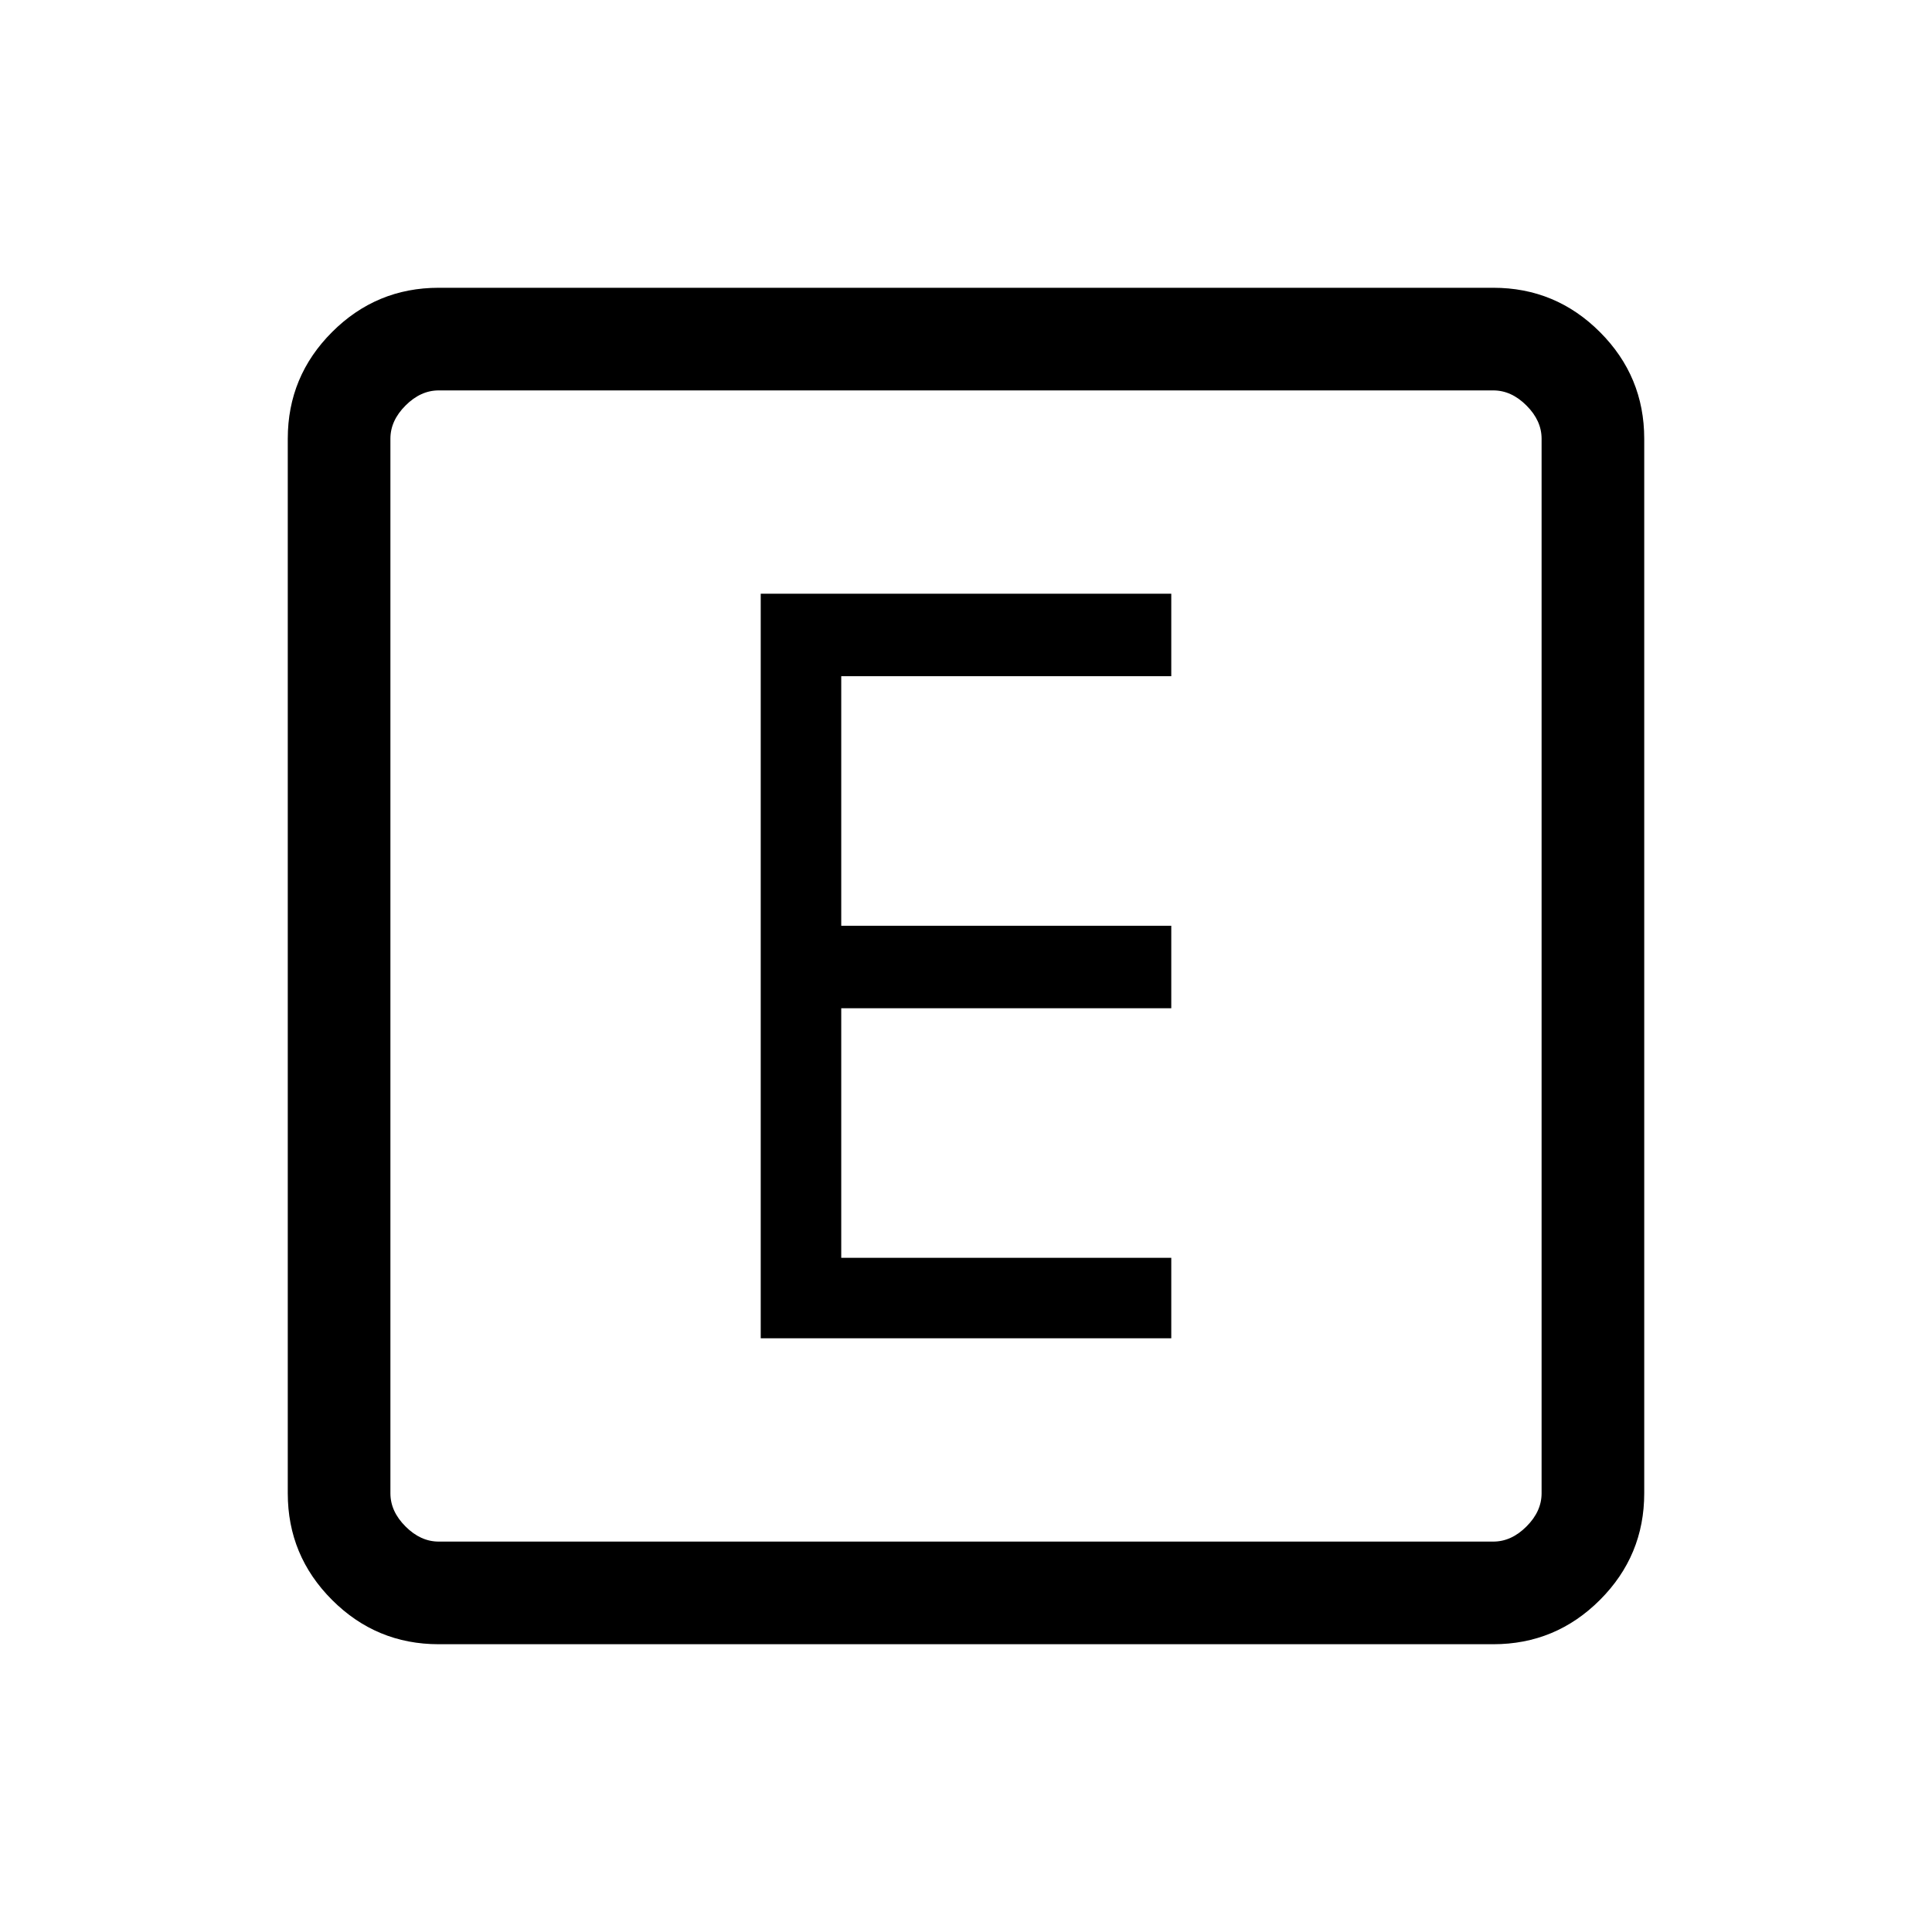 <svg xmlns="http://www.w3.org/2000/svg" height="40" width="40"><path d="M15.75 27.708h8.5v-1.666h-6.833v-5.167h6.833v-1.708h-6.833V14h6.833v-1.708h-8.5Zm-6.667 6.334q-1.291 0-2.208-.917-.917-.917-.917-2.208V9.083q0-1.291.917-2.208.917-.917 2.208-.917h21.834q1.291 0 2.208.917.917.917.917 2.208v21.834q0 1.291-.917 2.208-.917.917-2.208.917Zm0-2.125h21.834q.375 0 .687-.313.313-.312.313-.687V9.083q0-.375-.313-.687-.312-.313-.687-.313H9.083q-.375 0-.687.313-.313.312-.313.687v21.834q0 .375.313.687.312.313.687.313Zm-1-23.834v23.834V8.083Z"/></svg>